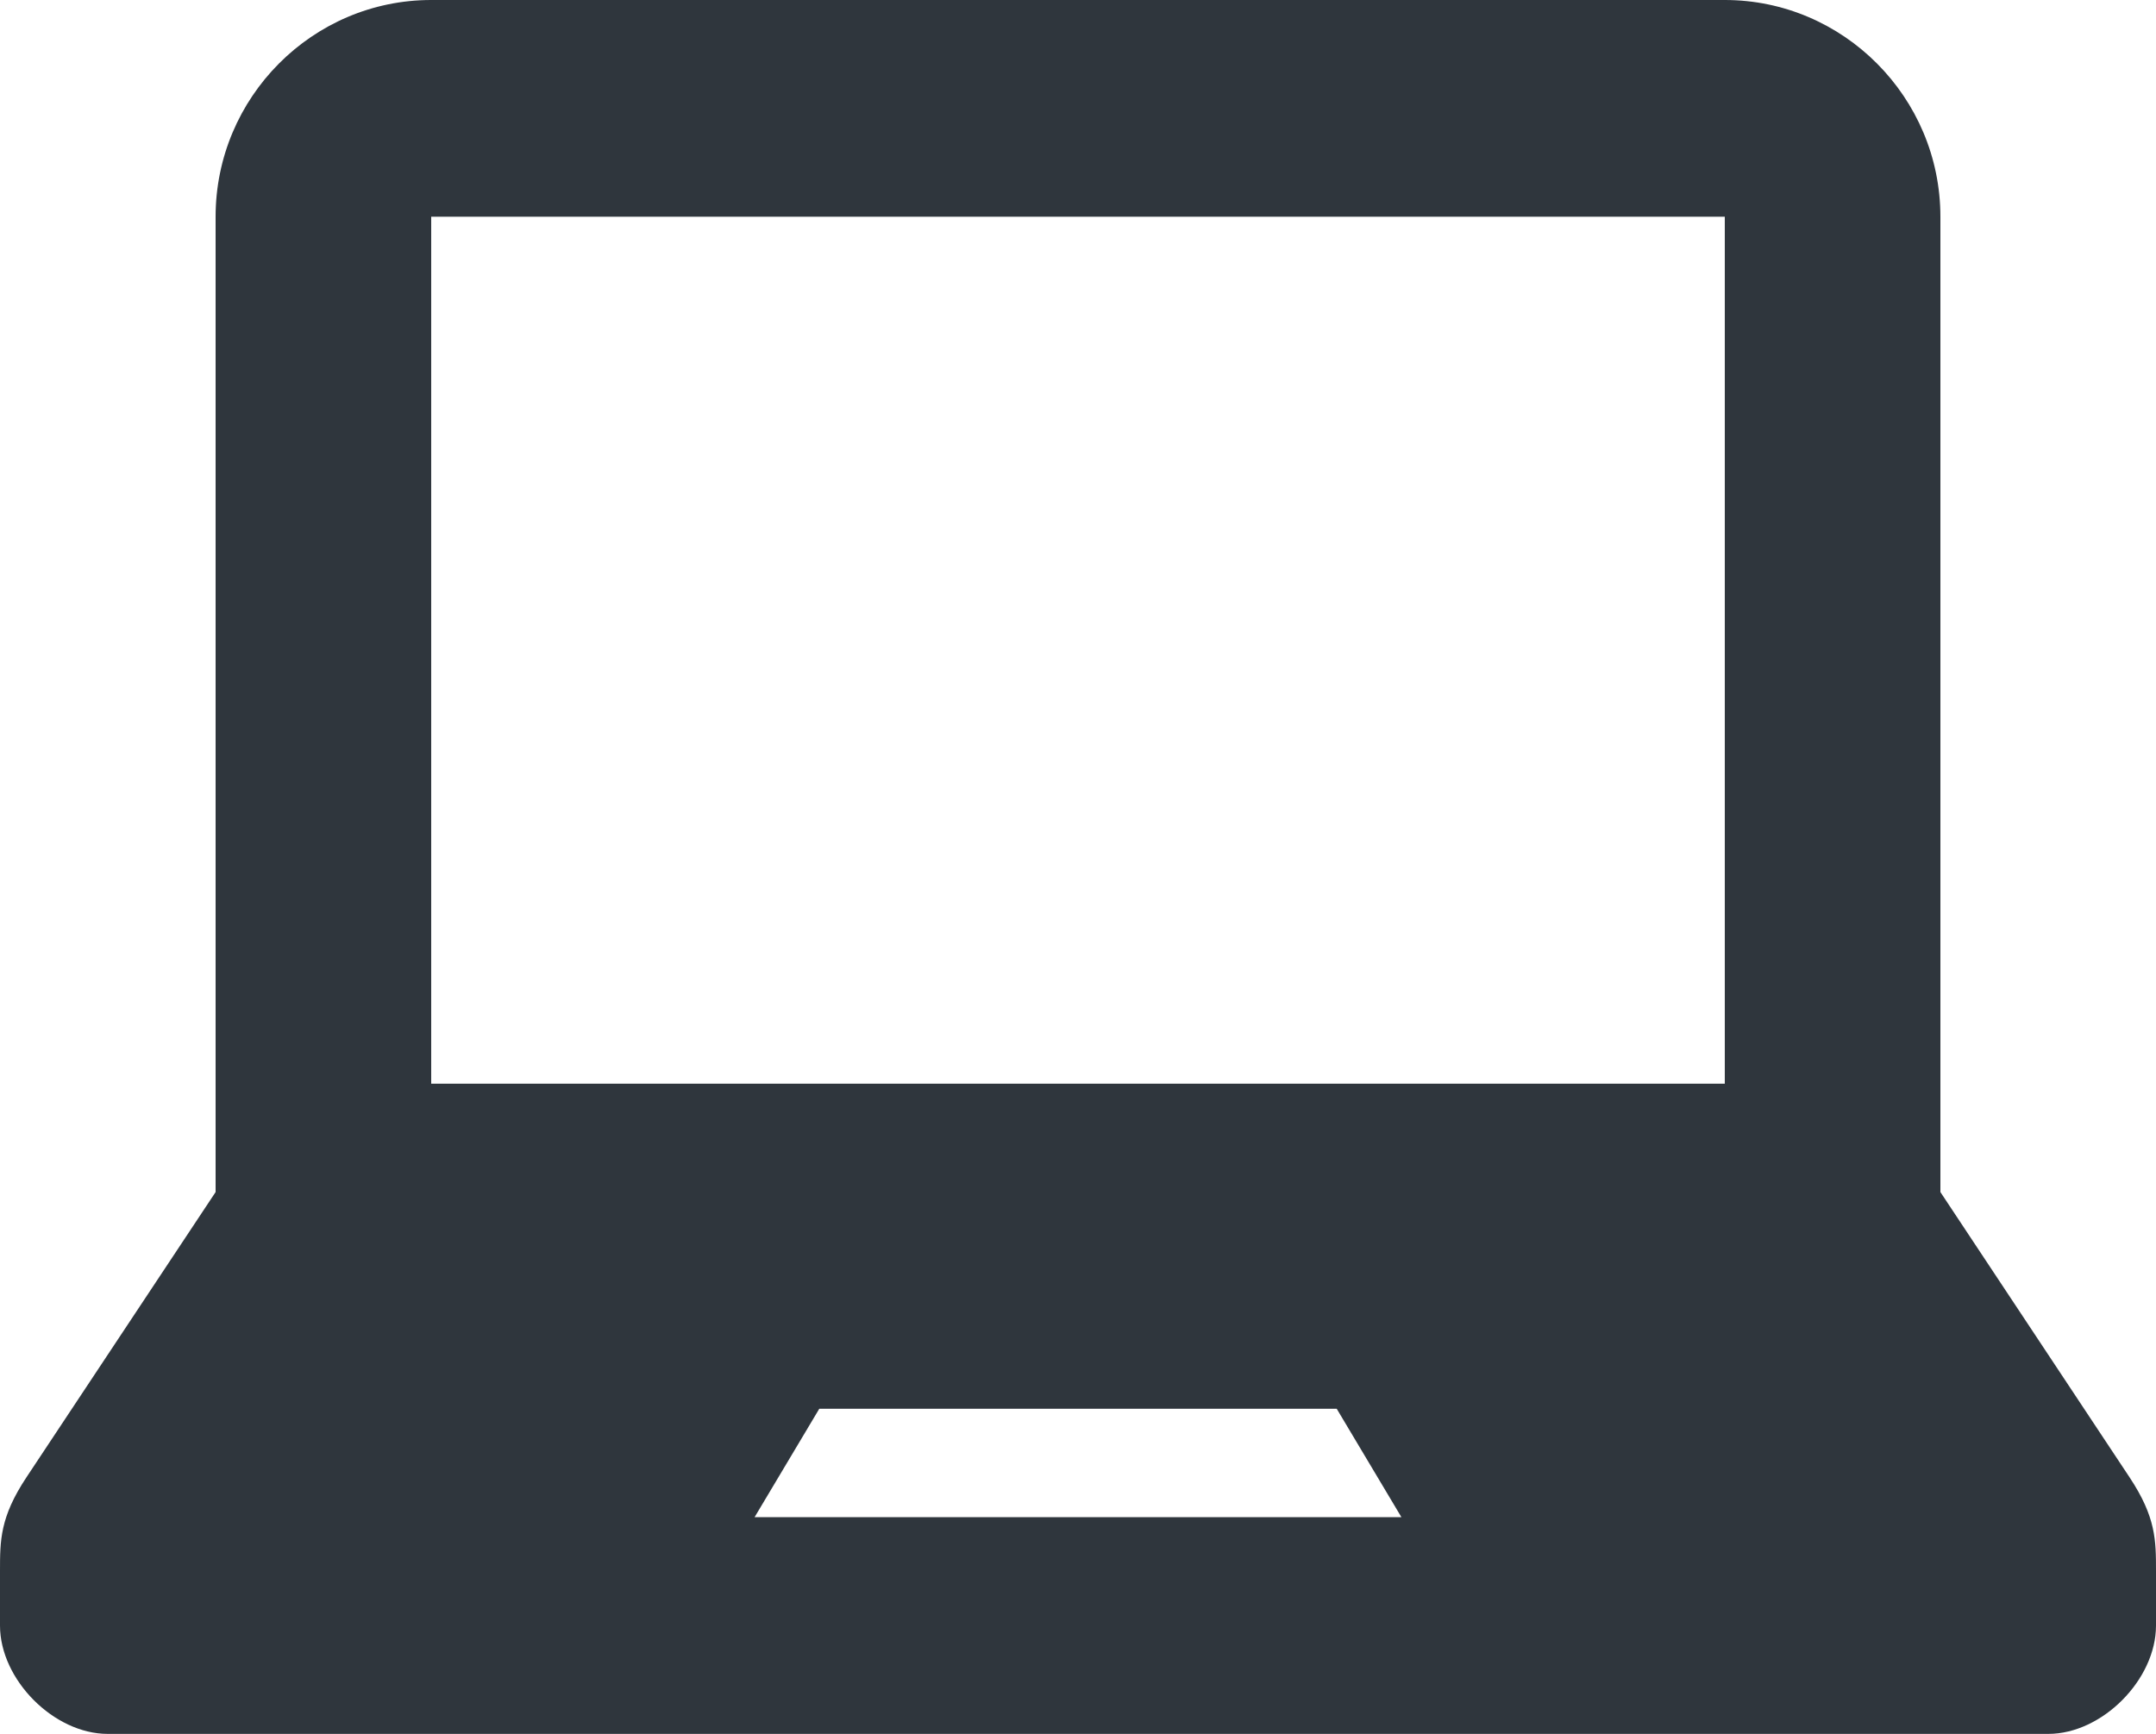 <svg width="46" height="37" viewBox="0 0 46 37" fill="none" xmlns="http://www.w3.org/2000/svg">
<path d="M45.434 31.522C44.866 30.664 41.4 25.438 41.4 25.438V4.625C41.4 2.077 39.33 0 36.8 0H9.2C6.668 0 4.6 2.077 4.6 4.625V25.438C4.6 25.438 1.134 30.664 0.566 31.522C0 32.375 0 32.868 0 33.531V34.688C0 35.844 1.15 37 2.298 37H43.702C44.85 37 46 35.844 46 34.688V33.531C46 32.868 46 32.375 45.434 31.522ZM16.1 32.375L17.48 30.062H28.52L29.9 32.375H16.1ZM36.8 23.125H9.2V4.625H36.8V23.125Z" fill="#2F363D"/>
</svg>
